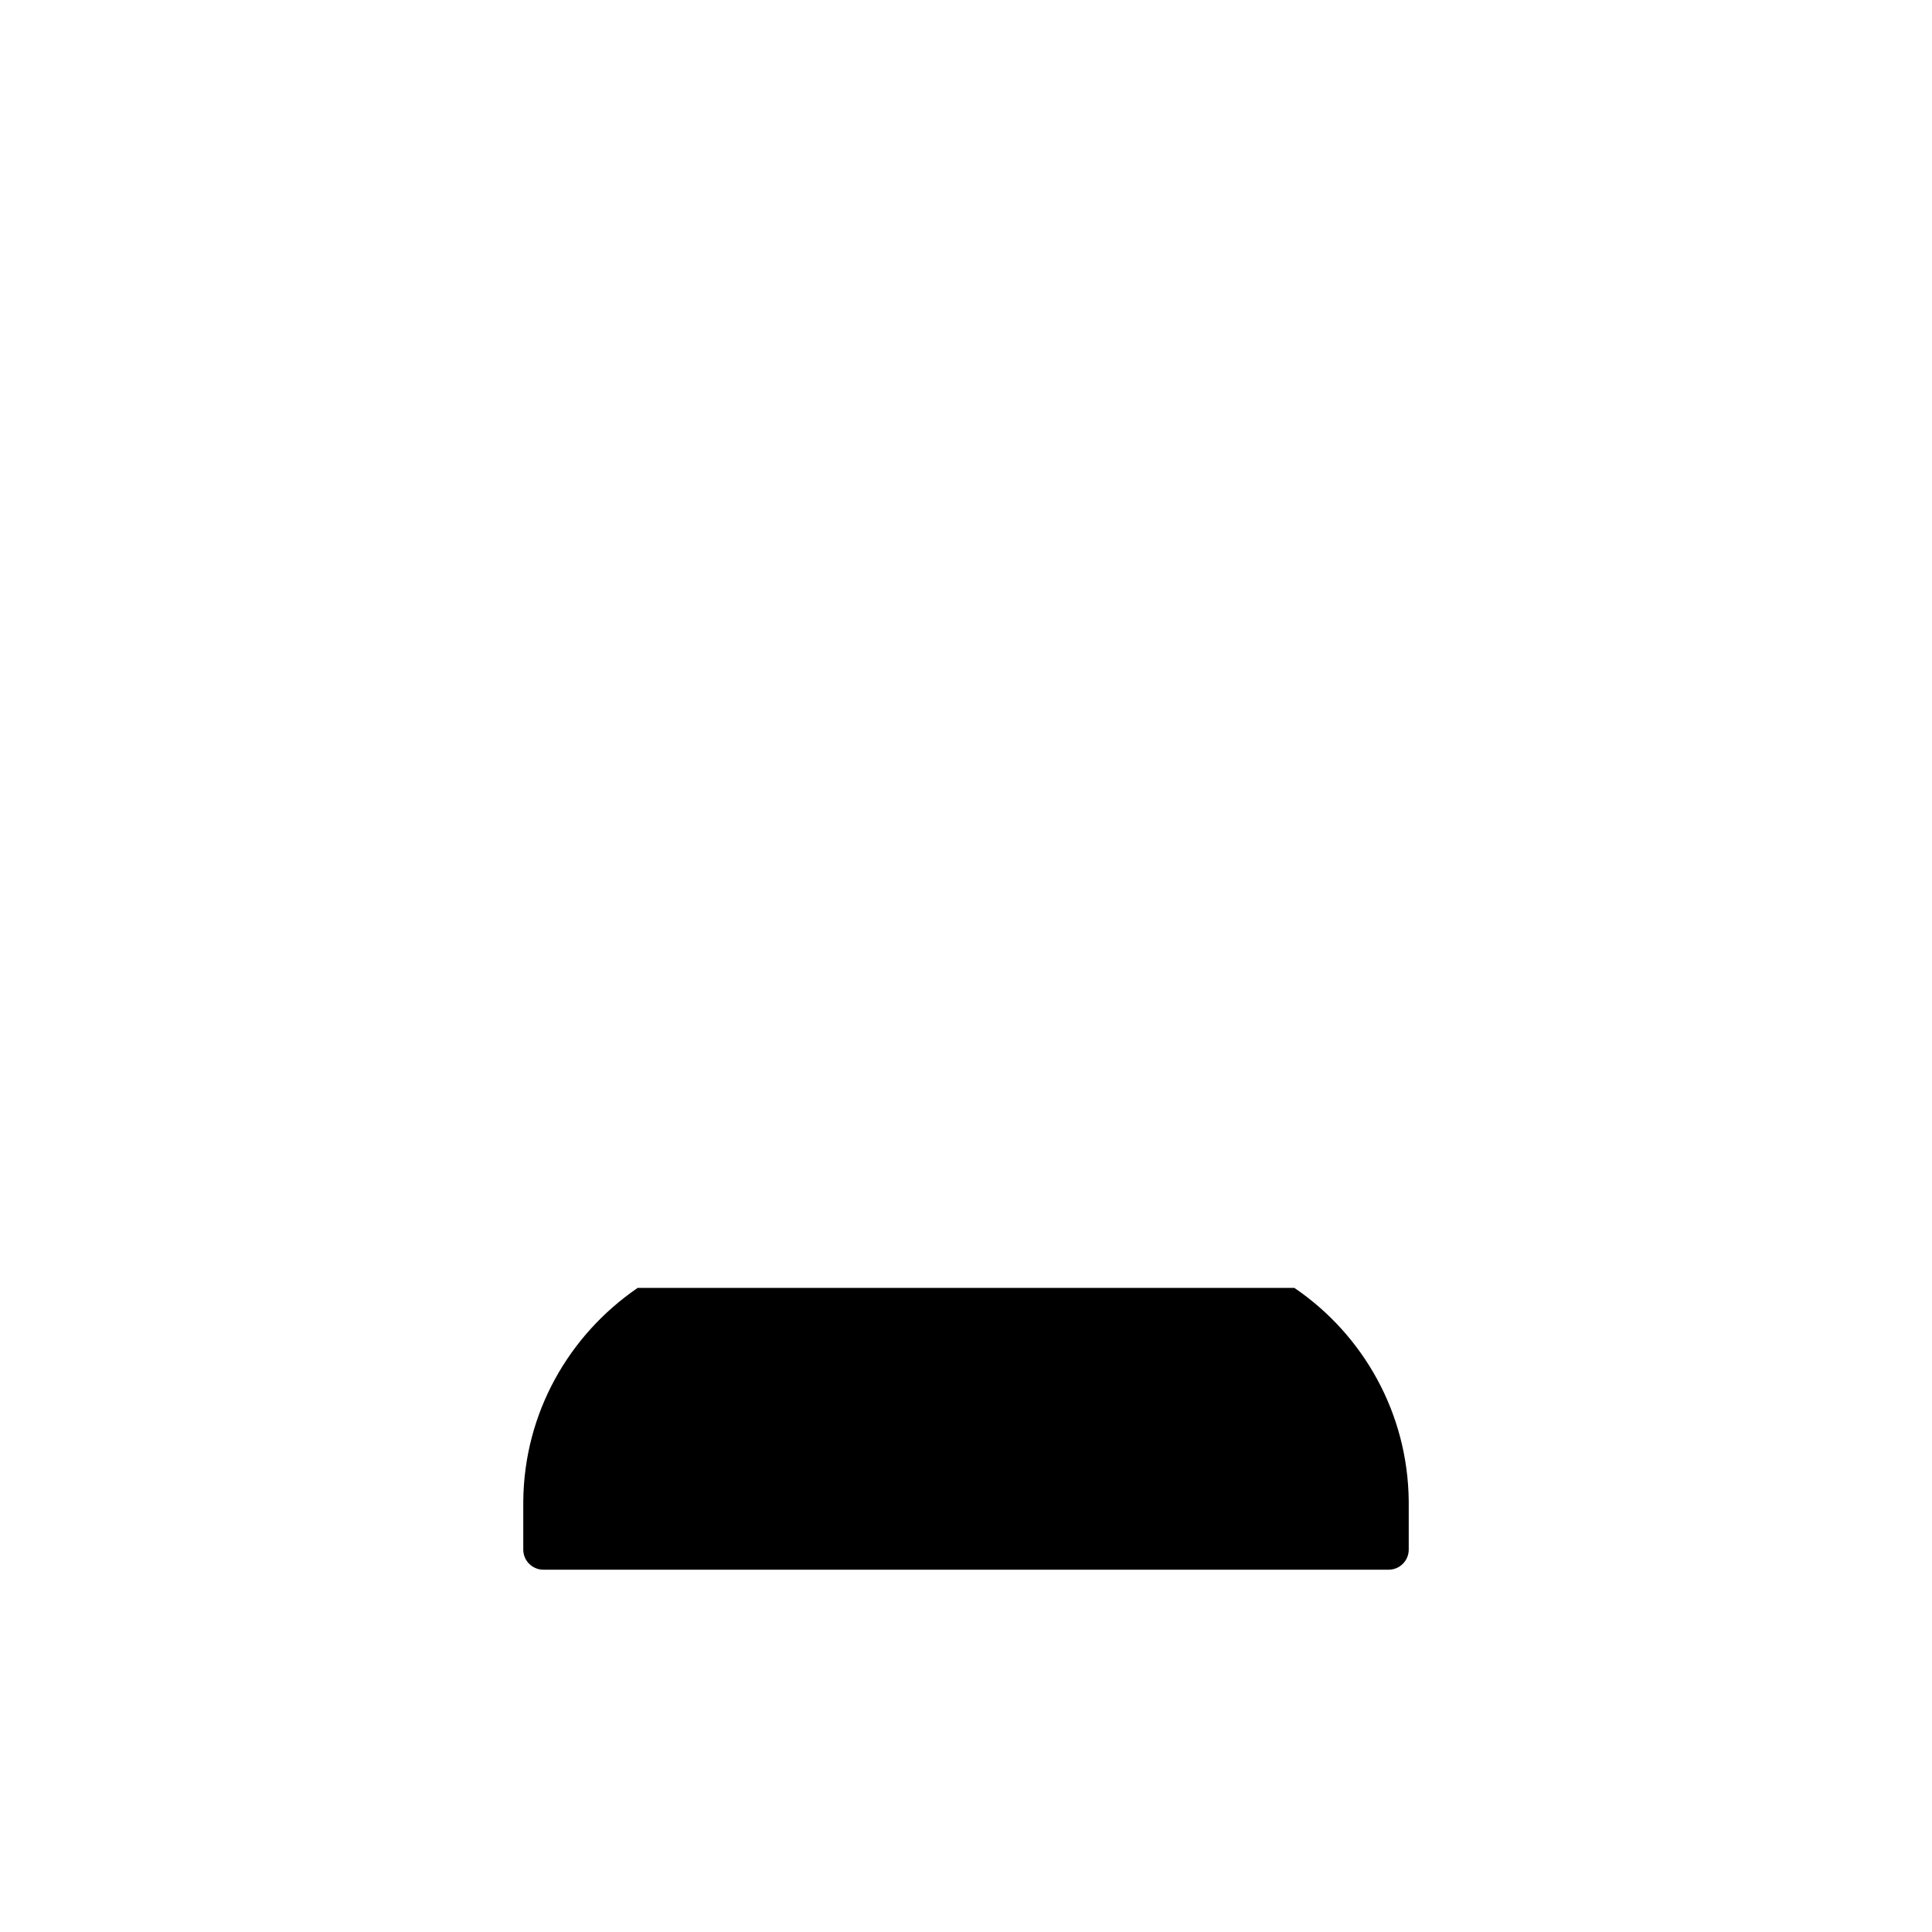<!-- Generated by IcoMoon.io -->
<svg version="1.1" xmlns="http://www.w3.org/2000/svg" width="32" height="32" viewBox="0 0 32 32">
<title>hourglass-one-quarter-filled</title>
<path d="M10.56 21.333c-1.138 0.78-1.879 2.069-1.893 3.531l-0 0.002v0.8c0 0.184 0.149 0.333 0.333 0.333v0h14c0.184 0 0.333-0.149 0.333-0.333v0-0.8c-0.014-1.464-0.755-2.753-1.879-3.524l-0.015-0.010h-10.88z"></path>
</svg>
